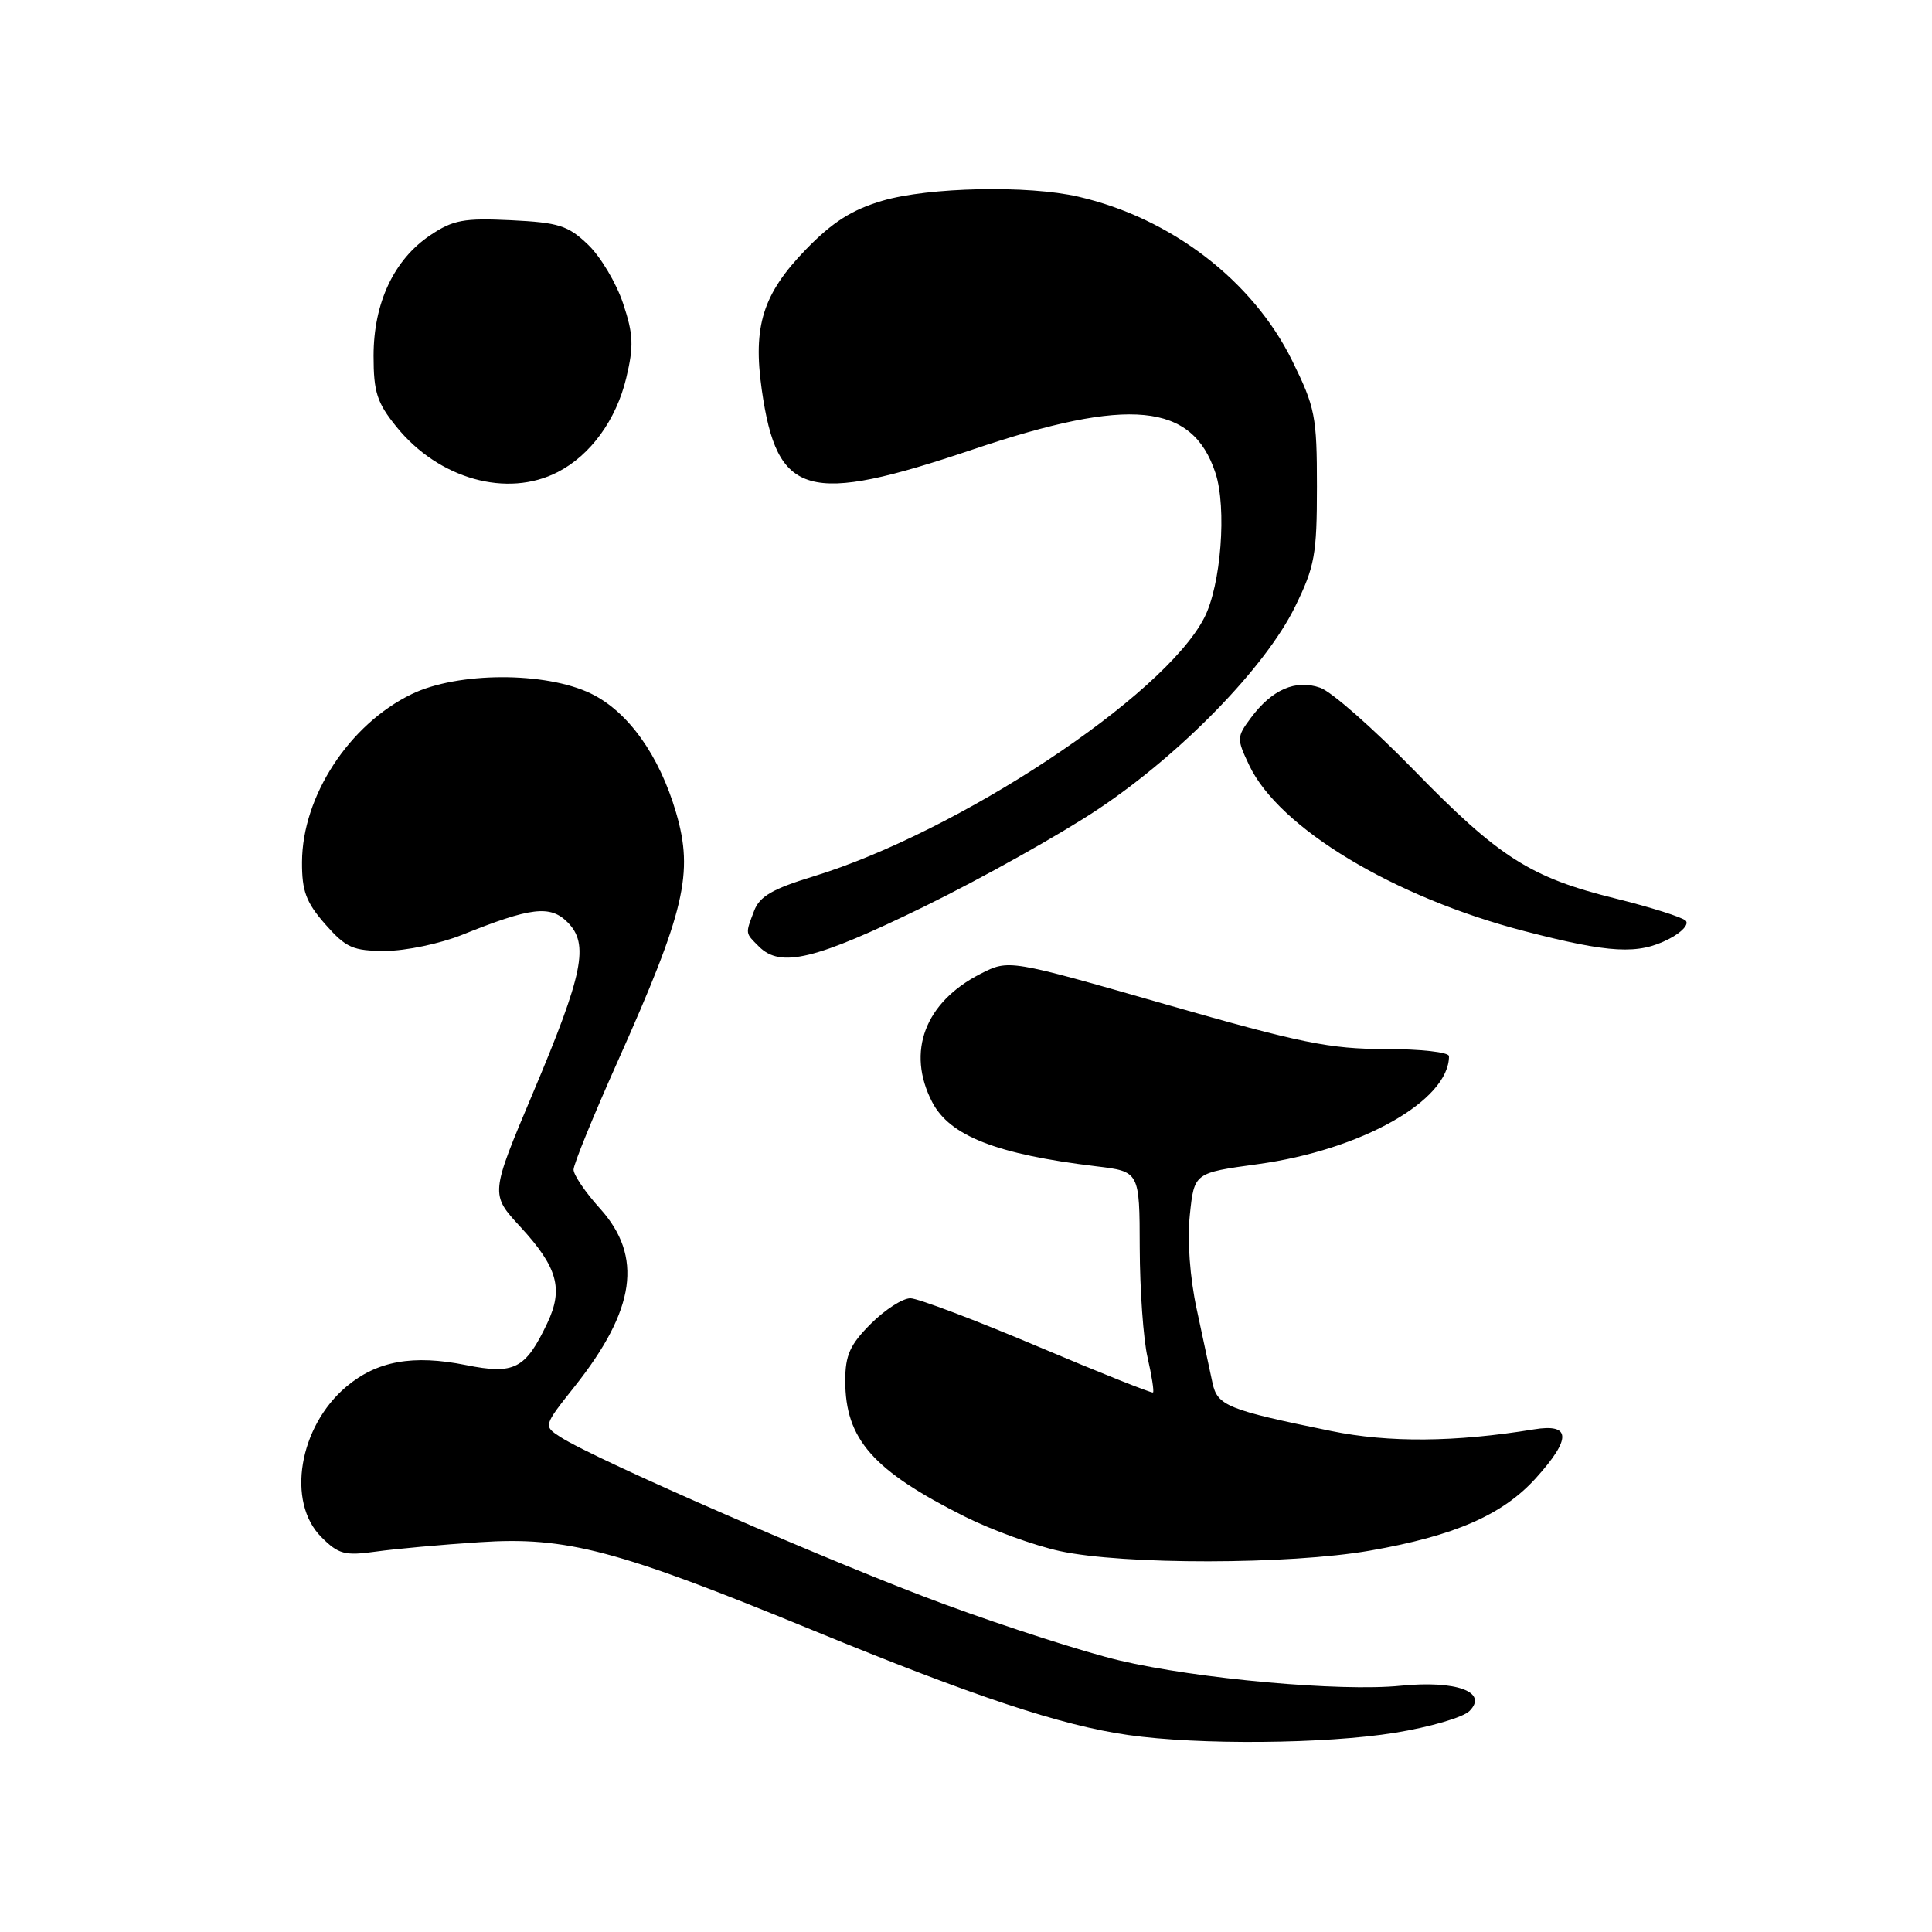 <?xml version="1.0" encoding="UTF-8" standalone="no"?>
<!DOCTYPE svg PUBLIC "-//W3C//DTD SVG 1.1//EN" "http://www.w3.org/Graphics/SVG/1.1/DTD/svg11.dtd" >
<svg xmlns="http://www.w3.org/2000/svg" xmlns:xlink="http://www.w3.org/1999/xlink" version="1.1" viewBox="0 0 256 256">
 <g >
 <path fill="currentColor"
d=" M 184.84 229.60 C 189.43 228.86 193.87 227.56 194.71 226.72 C 197.23 224.20 192.97 222.63 185.59 223.37 C 177.63 224.17 158.65 222.46 148.30 220.01 C 143.78 218.94 133.43 215.62 125.30 212.63 C 111.01 207.40 78.86 193.40 74.25 190.41 C 71.99 188.95 71.99 188.95 76.14 183.72 C 84.23 173.53 85.23 166.48 79.50 160.13 C 77.57 158.00 76.00 155.68 76.00 154.98 C 76.00 154.28 78.64 147.81 81.86 140.61 C 90.75 120.72 91.93 115.70 89.59 107.70 C 87.37 100.09 83.23 94.29 78.30 91.90 C 72.27 88.98 60.66 89.02 54.56 91.97 C 46.27 95.98 40.06 105.49 40.02 114.22 C 40.00 118.08 40.56 119.57 43.10 122.47 C 45.86 125.60 46.76 126.00 51.07 126.00 C 53.74 126.00 58.31 125.04 61.21 123.88 C 70.36 120.20 72.90 119.90 75.20 122.20 C 78.09 125.09 77.30 129.00 70.60 144.87 C 64.96 158.24 64.96 158.24 68.95 162.56 C 73.88 167.91 74.68 170.77 72.52 175.32 C 69.63 181.41 68.16 182.17 61.74 180.88 C 54.72 179.47 49.95 180.33 45.89 183.74 C 39.60 189.04 37.94 199.03 42.58 203.67 C 44.86 205.95 45.68 206.17 49.83 205.59 C 52.40 205.23 58.56 204.67 63.52 204.35 C 75.08 203.58 81.74 205.35 107.71 216.02 C 129.14 224.82 140.59 228.63 149.50 229.90 C 158.86 231.24 175.67 231.09 184.84 229.60 Z  M 181.50 205.47 C 192.74 203.51 199.10 200.73 203.49 195.88 C 208.26 190.60 208.18 188.59 203.25 189.40 C 192.79 191.11 184.02 191.18 176.40 189.62 C 162.64 186.81 161.31 186.27 160.66 183.24 C 160.34 181.73 159.40 177.36 158.58 173.52 C 157.66 169.27 157.31 164.36 157.66 160.97 C 158.24 155.41 158.24 155.41 166.64 154.26 C 180.37 152.39 192.00 145.83 192.00 139.95 C 192.00 139.42 188.24 139.00 183.55 139.00 C 176.22 139.00 172.34 138.21 154.38 133.06 C 133.68 127.12 133.68 127.12 129.93 129.03 C 122.55 132.80 120.07 139.37 123.52 146.03 C 125.84 150.52 132.06 152.95 145.25 154.54 C 151.00 155.23 151.00 155.23 151.02 165.37 C 151.04 170.94 151.50 177.47 152.06 179.88 C 152.61 182.29 152.94 184.37 152.78 184.51 C 152.63 184.64 145.75 181.90 137.50 178.41 C 129.25 174.92 121.67 172.05 120.65 172.03 C 119.63 172.01 117.27 173.53 115.40 175.40 C 112.63 178.17 112.00 179.56 112.00 182.95 C 112.00 190.71 115.66 194.86 127.91 200.99 C 131.44 202.75 137.06 204.79 140.41 205.52 C 148.87 207.36 170.83 207.33 181.50 205.47 Z  M 122.45 120.13 C 130.18 116.34 140.58 110.52 145.57 107.18 C 156.59 99.81 167.67 88.41 171.60 80.40 C 174.21 75.08 174.50 73.51 174.50 64.48 C 174.50 55.17 174.27 53.98 171.22 47.79 C 166.00 37.19 155.19 28.90 142.89 26.06 C 136.23 24.52 123.05 24.80 116.93 26.60 C 112.88 27.79 110.31 29.43 106.80 33.04 C 101.08 38.94 99.74 43.20 100.94 51.65 C 102.97 65.85 106.94 66.97 128.96 59.54 C 149.65 52.56 157.99 53.37 161.05 62.66 C 162.58 67.29 161.79 77.58 159.56 81.88 C 154.18 92.29 126.97 110.27 107.68 116.16 C 102.37 117.78 100.65 118.78 99.93 120.68 C 98.75 123.79 98.72 123.58 100.57 125.43 C 103.44 128.29 108.02 127.18 122.45 120.13 Z  M 221.16 124.41 C 222.86 123.54 223.84 122.45 223.36 121.99 C 222.89 121.53 218.71 120.21 214.07 119.06 C 202.77 116.27 198.63 113.63 187.27 101.96 C 181.96 96.52 176.42 91.64 174.94 91.13 C 171.68 89.99 168.54 91.36 165.74 95.13 C 163.86 97.66 163.86 97.89 165.53 101.41 C 169.47 109.72 184.69 118.89 202.00 123.38 C 213.34 126.32 217.08 126.52 221.16 124.41 Z  M 73.93 62.54 C 78.26 60.30 81.65 55.64 82.98 50.09 C 83.99 45.86 83.93 44.30 82.56 40.20 C 81.67 37.52 79.59 34.02 77.93 32.43 C 75.27 29.88 74.04 29.49 67.70 29.18 C 61.46 28.88 60.03 29.14 57.00 31.18 C 52.20 34.40 49.50 40.14 49.50 47.16 C 49.50 51.96 49.96 53.38 52.53 56.55 C 58.13 63.48 67.20 66.02 73.93 62.54 Z "/>
</g>
</svg>